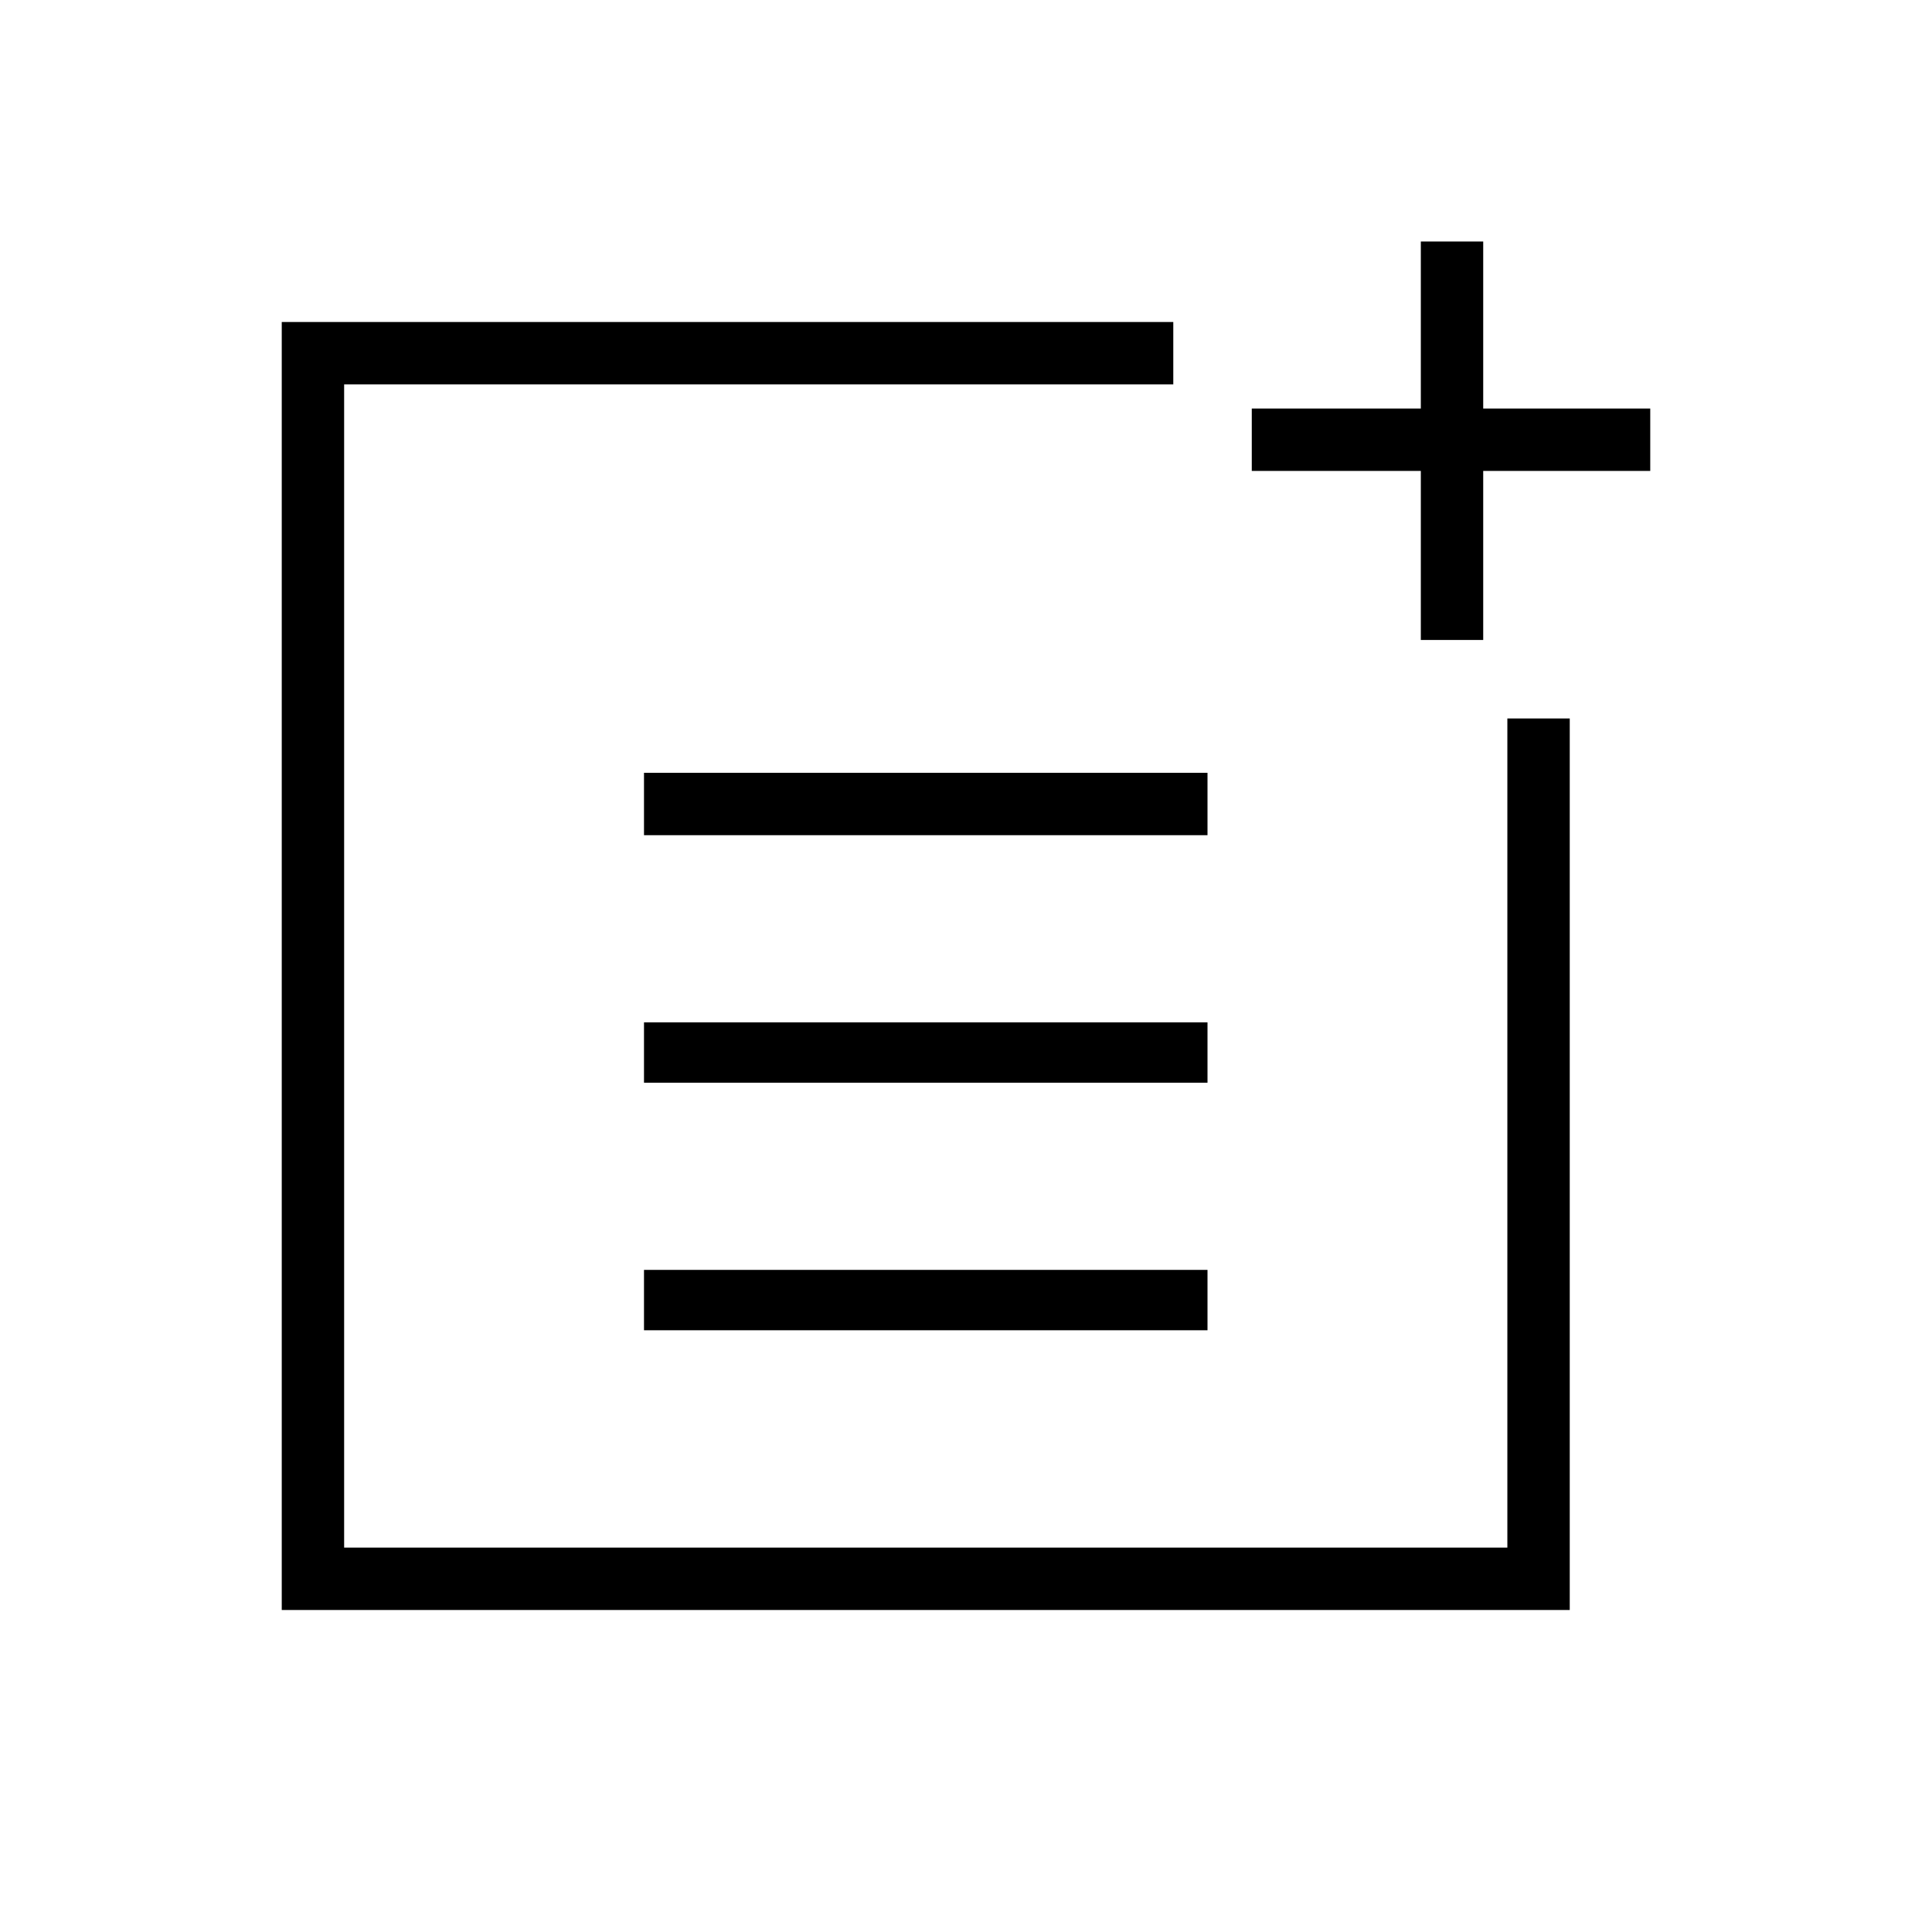 <svg xmlns="http://www.w3.org/2000/svg" height="48" width="48"><path d="M16 20.75V19.2H30V20.75ZM16 26.9V25.4H30V26.9ZM16 33.05V31.55H30V33.05ZM35.3 15.9V11.7H31.1V10.15H35.3V6H36.85V10.15H41V11.7H36.85V15.9ZM7 40V8H29.15V9.55H8.55V38.45H37.45V17.85H39V40Z"/></svg>